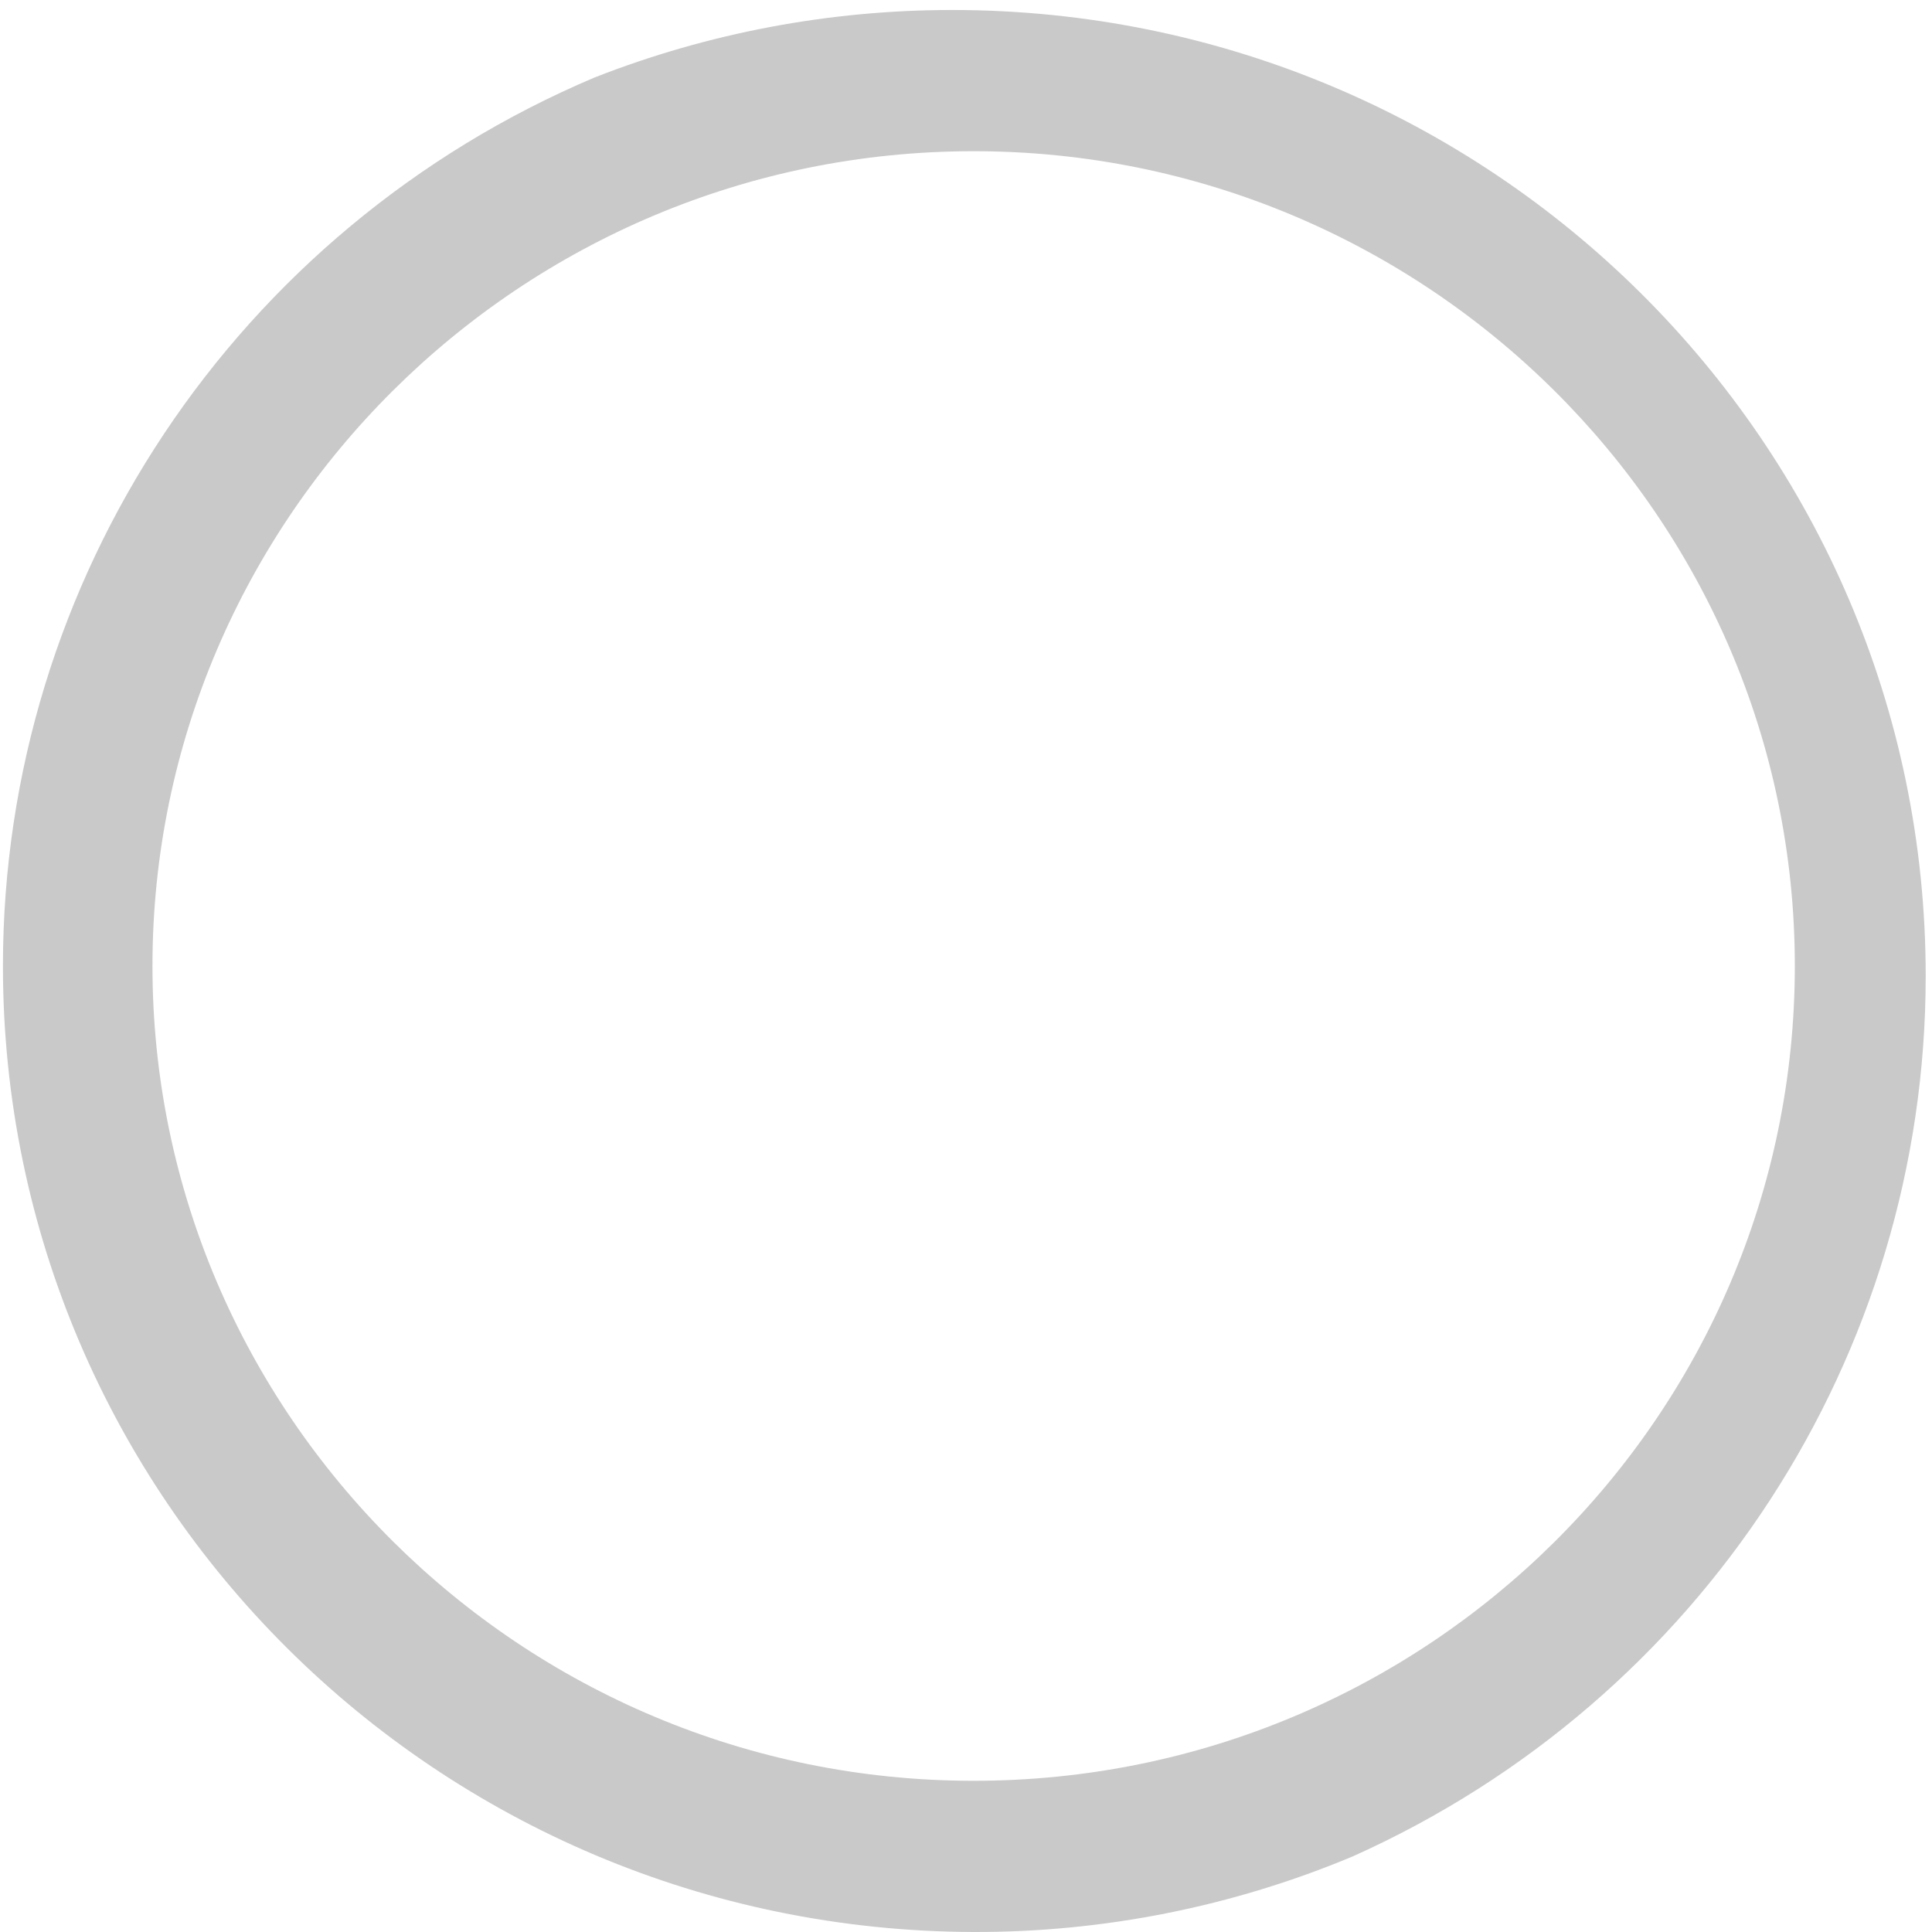 ﻿<?xml version="1.0" encoding="utf-8"?>
<svg version="1.1" xmlns:xlink="http://www.w3.org/1999/xlink" width="23px" height="23px" xmlns="http://www.w3.org/2000/svg">
  <g transform="matrix(1 0 0 1 -1147 -7 )">
    <path d="M 16.104 22.1  C 14.676 22.698  13.141 23.004  11.591 23  C 5.203 22.981  0.035 17.838  0.035 11.5  C 0.035 6.893  2.806 2.731  7.077 0.923  C 8.433 0.391  9.877 0.119  11.335 0.119  C 17.736 0.119  22.925 5.267  22.925 11.619  C 22.925 16.139  20.257 20.24  16.104 22.1  Z M 21.367 11.5  C 21.367 6.144  16.966 1.8  11.591 1.8  C 6.192 1.8  1.815 6.166  1.815 11.5  C 1.815 16.834  6.192 21.2  11.591 21.2  C 16.989 21.2  21.367 16.856  21.367 11.5  Z " fill-rule="nonzero" fill="#c9c9c9" stroke="none" transform="matrix(1 0 0 1 1147 7 )" />
  </g>
</svg>